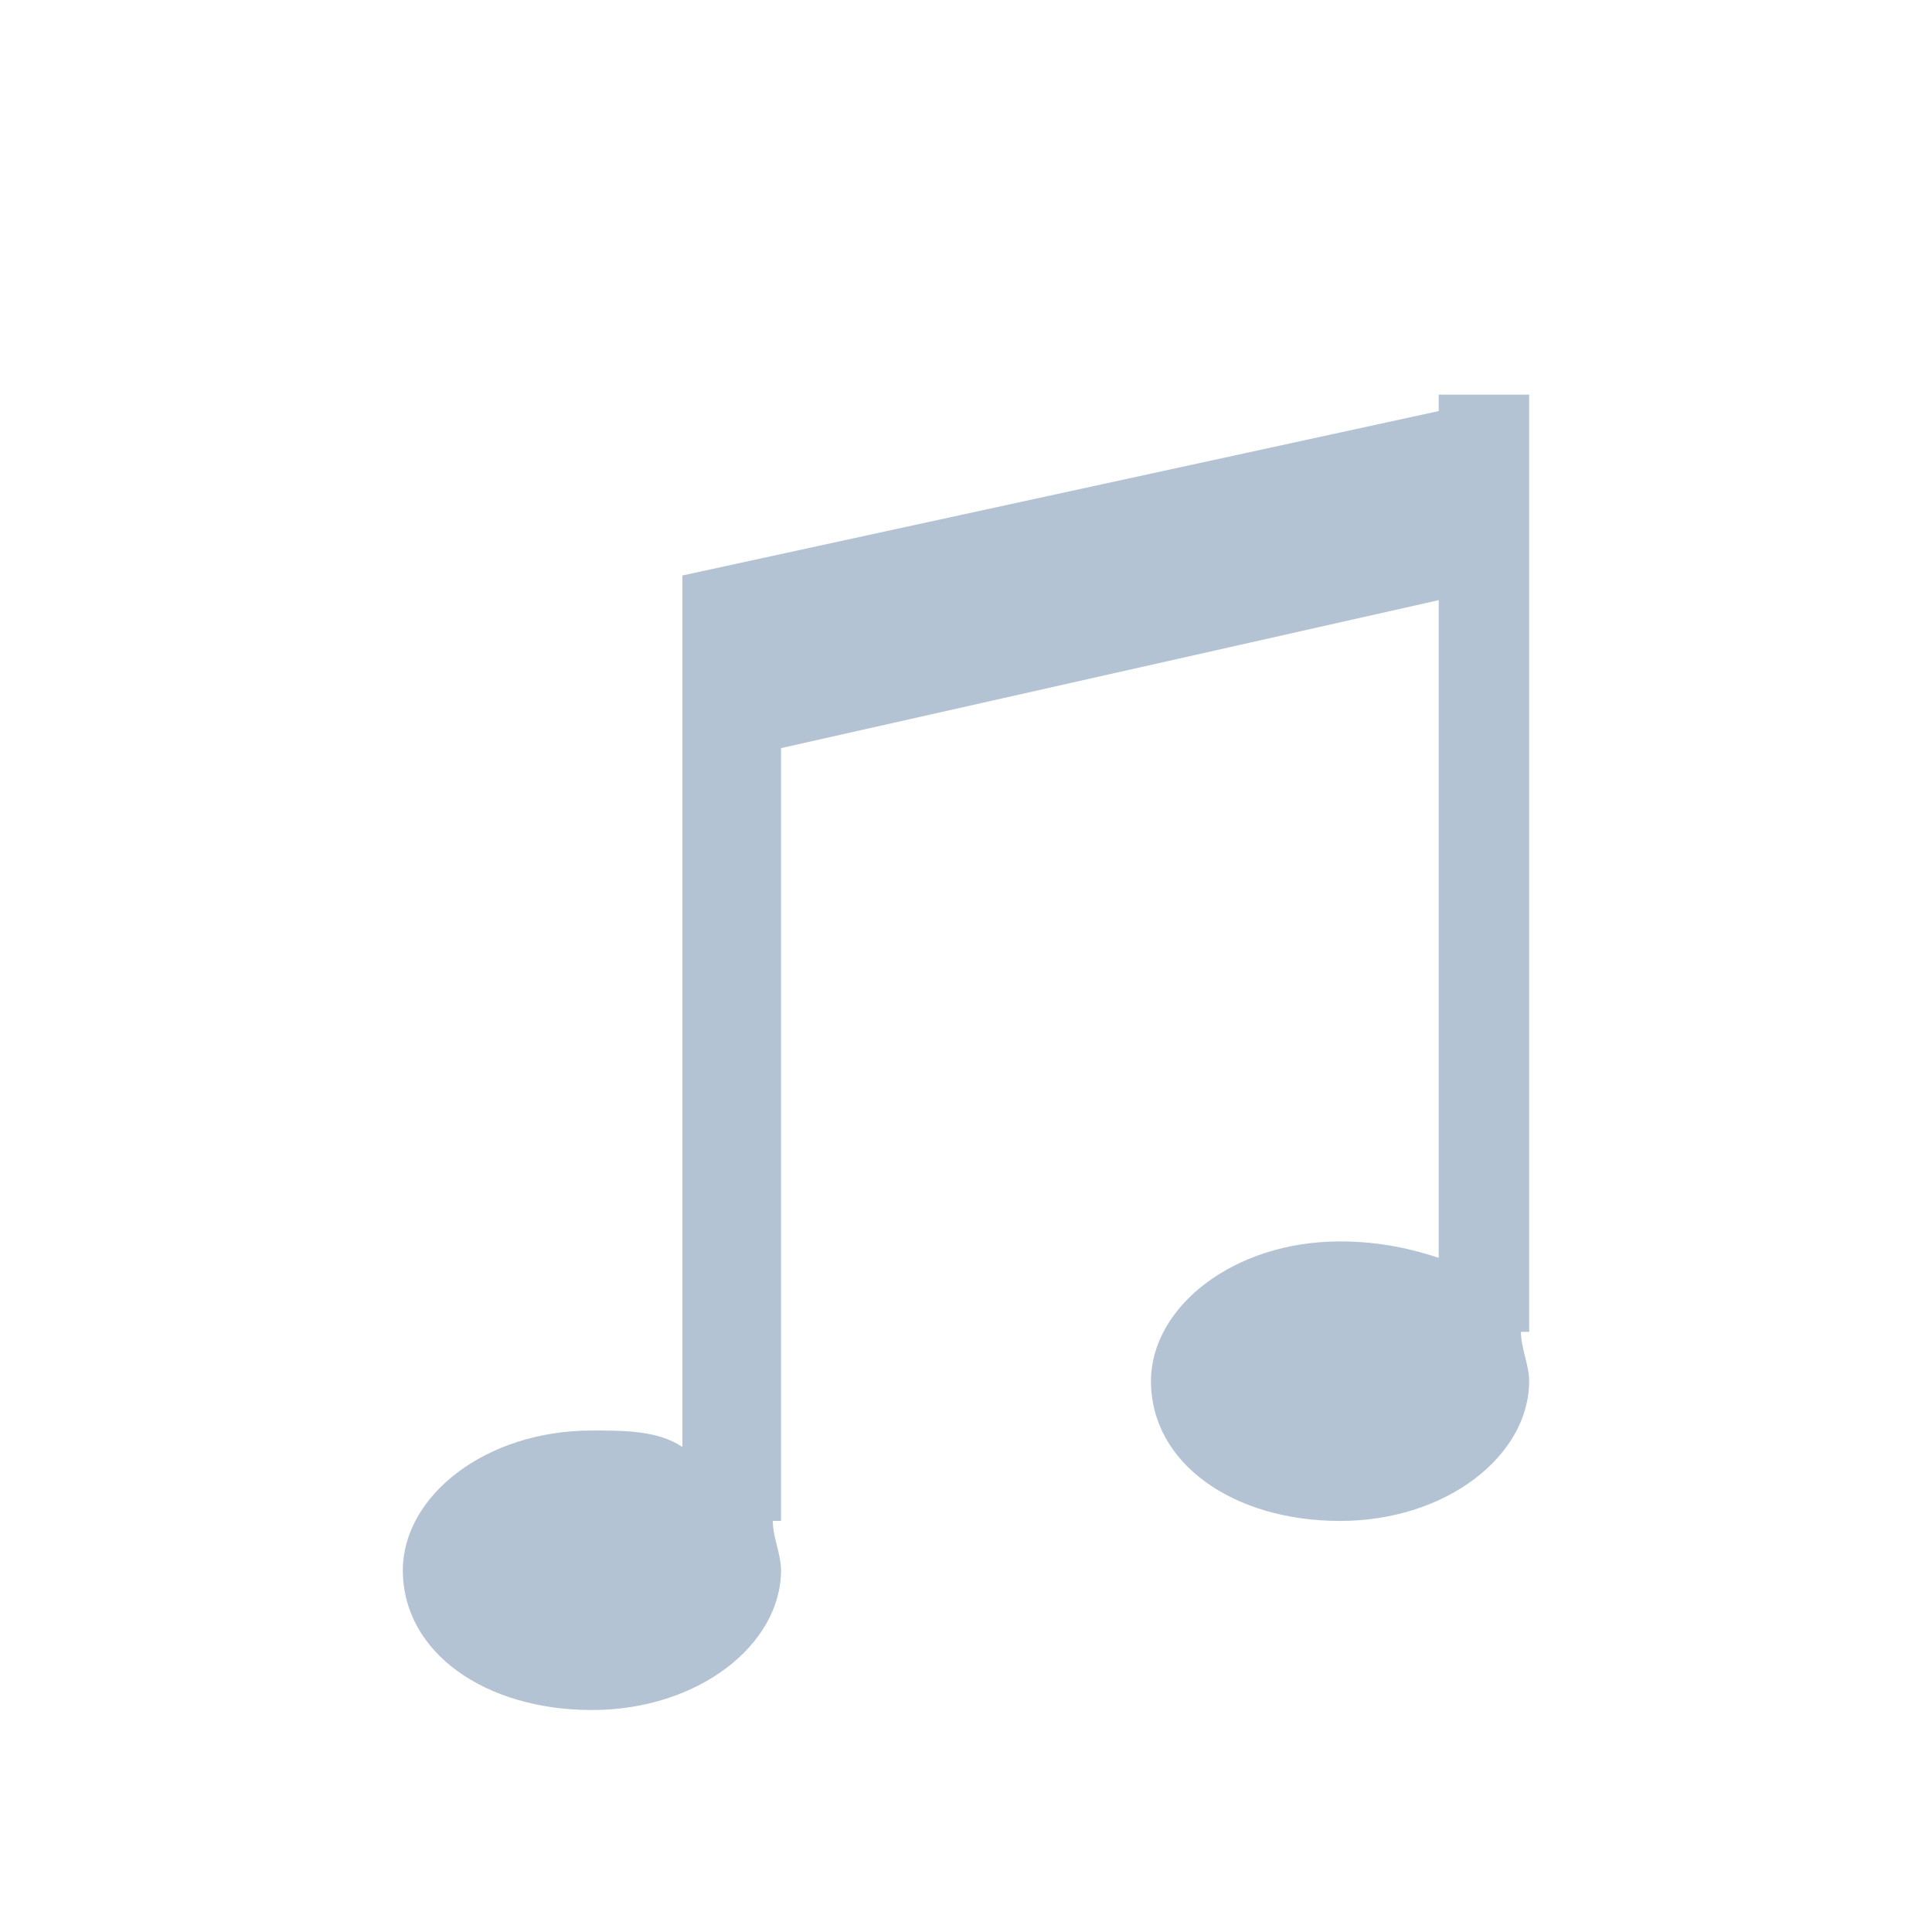 <?xml version="1.0" encoding="utf-8"?>
<!-- Generator: Adobe Illustrator 25.2.0, SVG Export Plug-In . SVG Version: 6.00 Build 0)  -->
<svg version="1.1" id="Layer_1" xmlns="http://www.w3.org/2000/svg" xmlns:xlink="http://www.w3.org/1999/xlink" x="0px" y="0px"
	 viewBox="0 0 23.5 23.5" style="enable-background:new 0 0 23.5 23.5;" xml:space="preserve">
<style type="text/css">
	.st0{fill:#B4C3D3;}
	.st1{fill:#FFFFFF;}
	.st2{fill-rule:evenodd;clip-rule:evenodd;fill:#B4C3D3;}
	.st3{fill:none;}
</style>
<g>
	<path class="st0" d="M17.5,4.8V5l-9.2,2v2.3v8.3c-0.3-0.2-0.7-0.2-1.1-0.2c-1.3,0-2.3,0.8-2.3,1.7c0,1,1,1.7,2.3,1.7
		c1.3,0,2.3-0.8,2.3-1.7c0-0.2-0.1-0.4-0.1-0.6h0.1V9.1l8-1.8v8c-0.3-0.1-0.7-0.2-1.2-0.2c-1.3,0-2.3,0.8-2.3,1.7c0,1,1,1.7,2.3,1.7
		c1.3,0,2.3-0.8,2.3-1.7c0-0.2-0.1-0.4-0.1-0.6h0.1V7.1V4.8H17.5L17.5,4.8z"/>
</g>
</svg>
